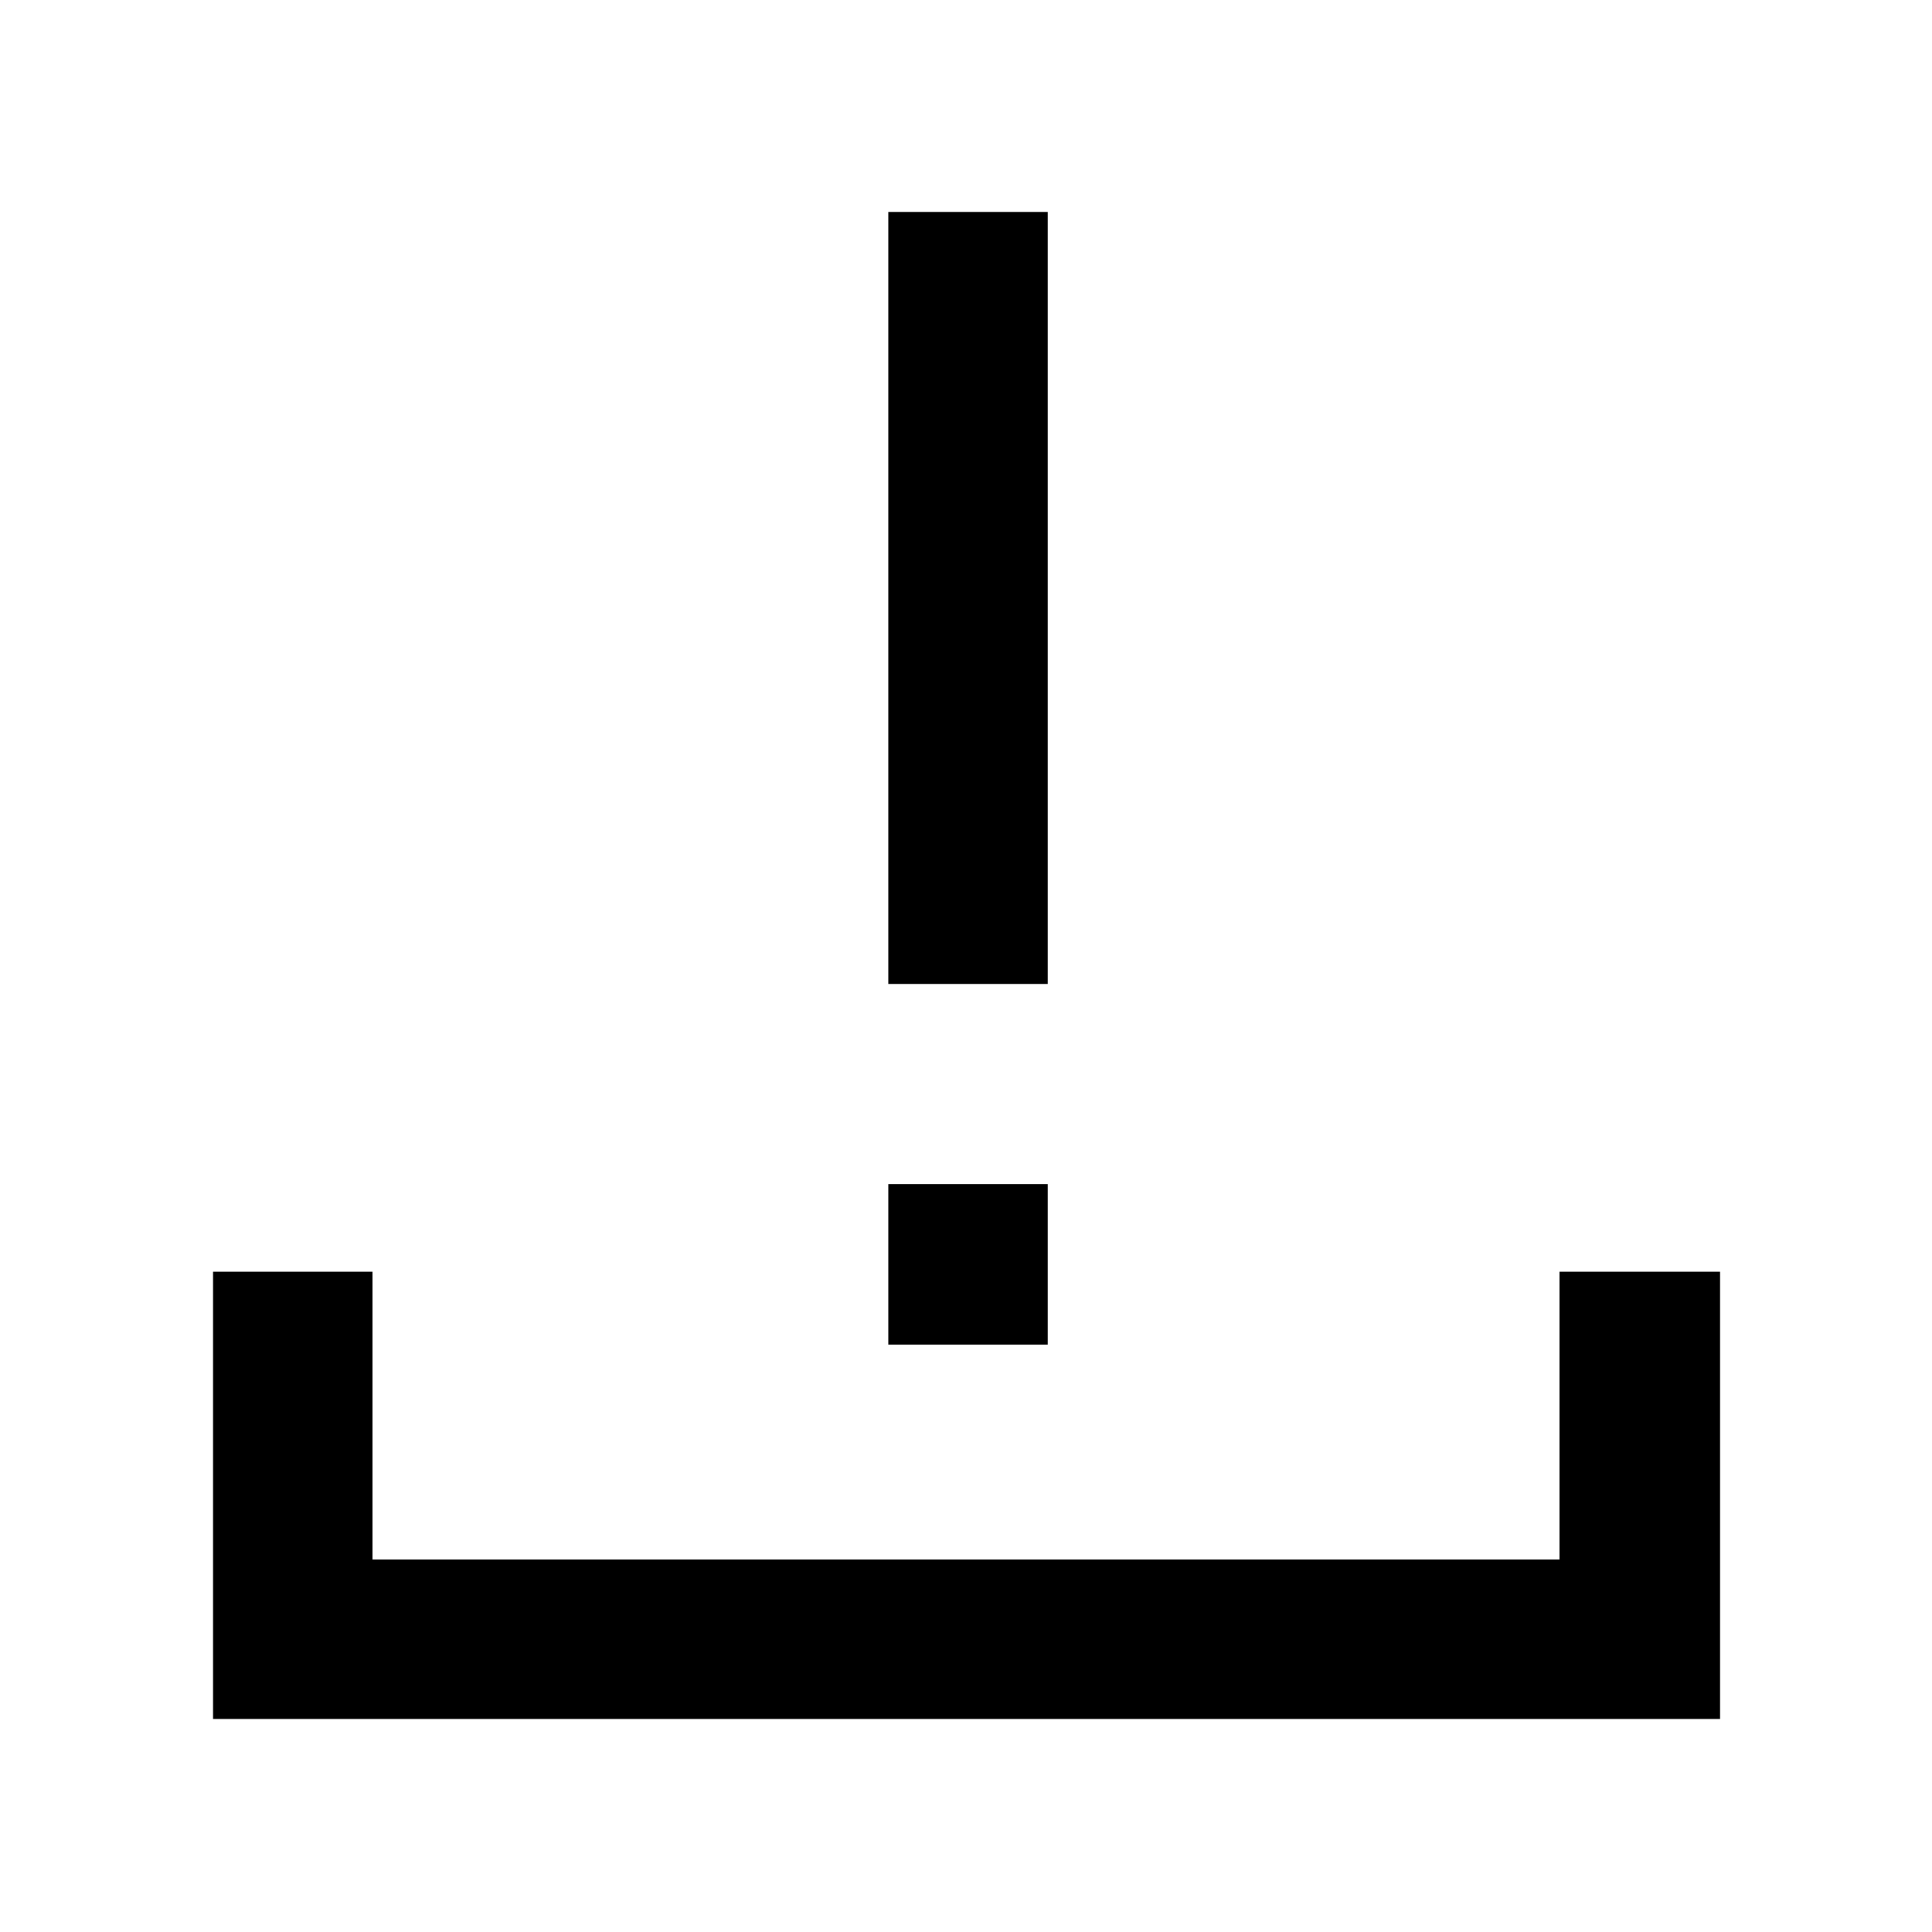 <svg xmlns="http://www.w3.org/2000/svg" width="48" height="48" viewBox="0 -960 960 960"><path d="M441.39-471.09V-854.7h79.22v383.61h-79.22ZM105.87-105.87v-222.22h79.22v143h589.82v-143h79.79v222.22H105.87Zm335.52-186v-79.78h79.22v79.78h-79.22Z"/></svg>